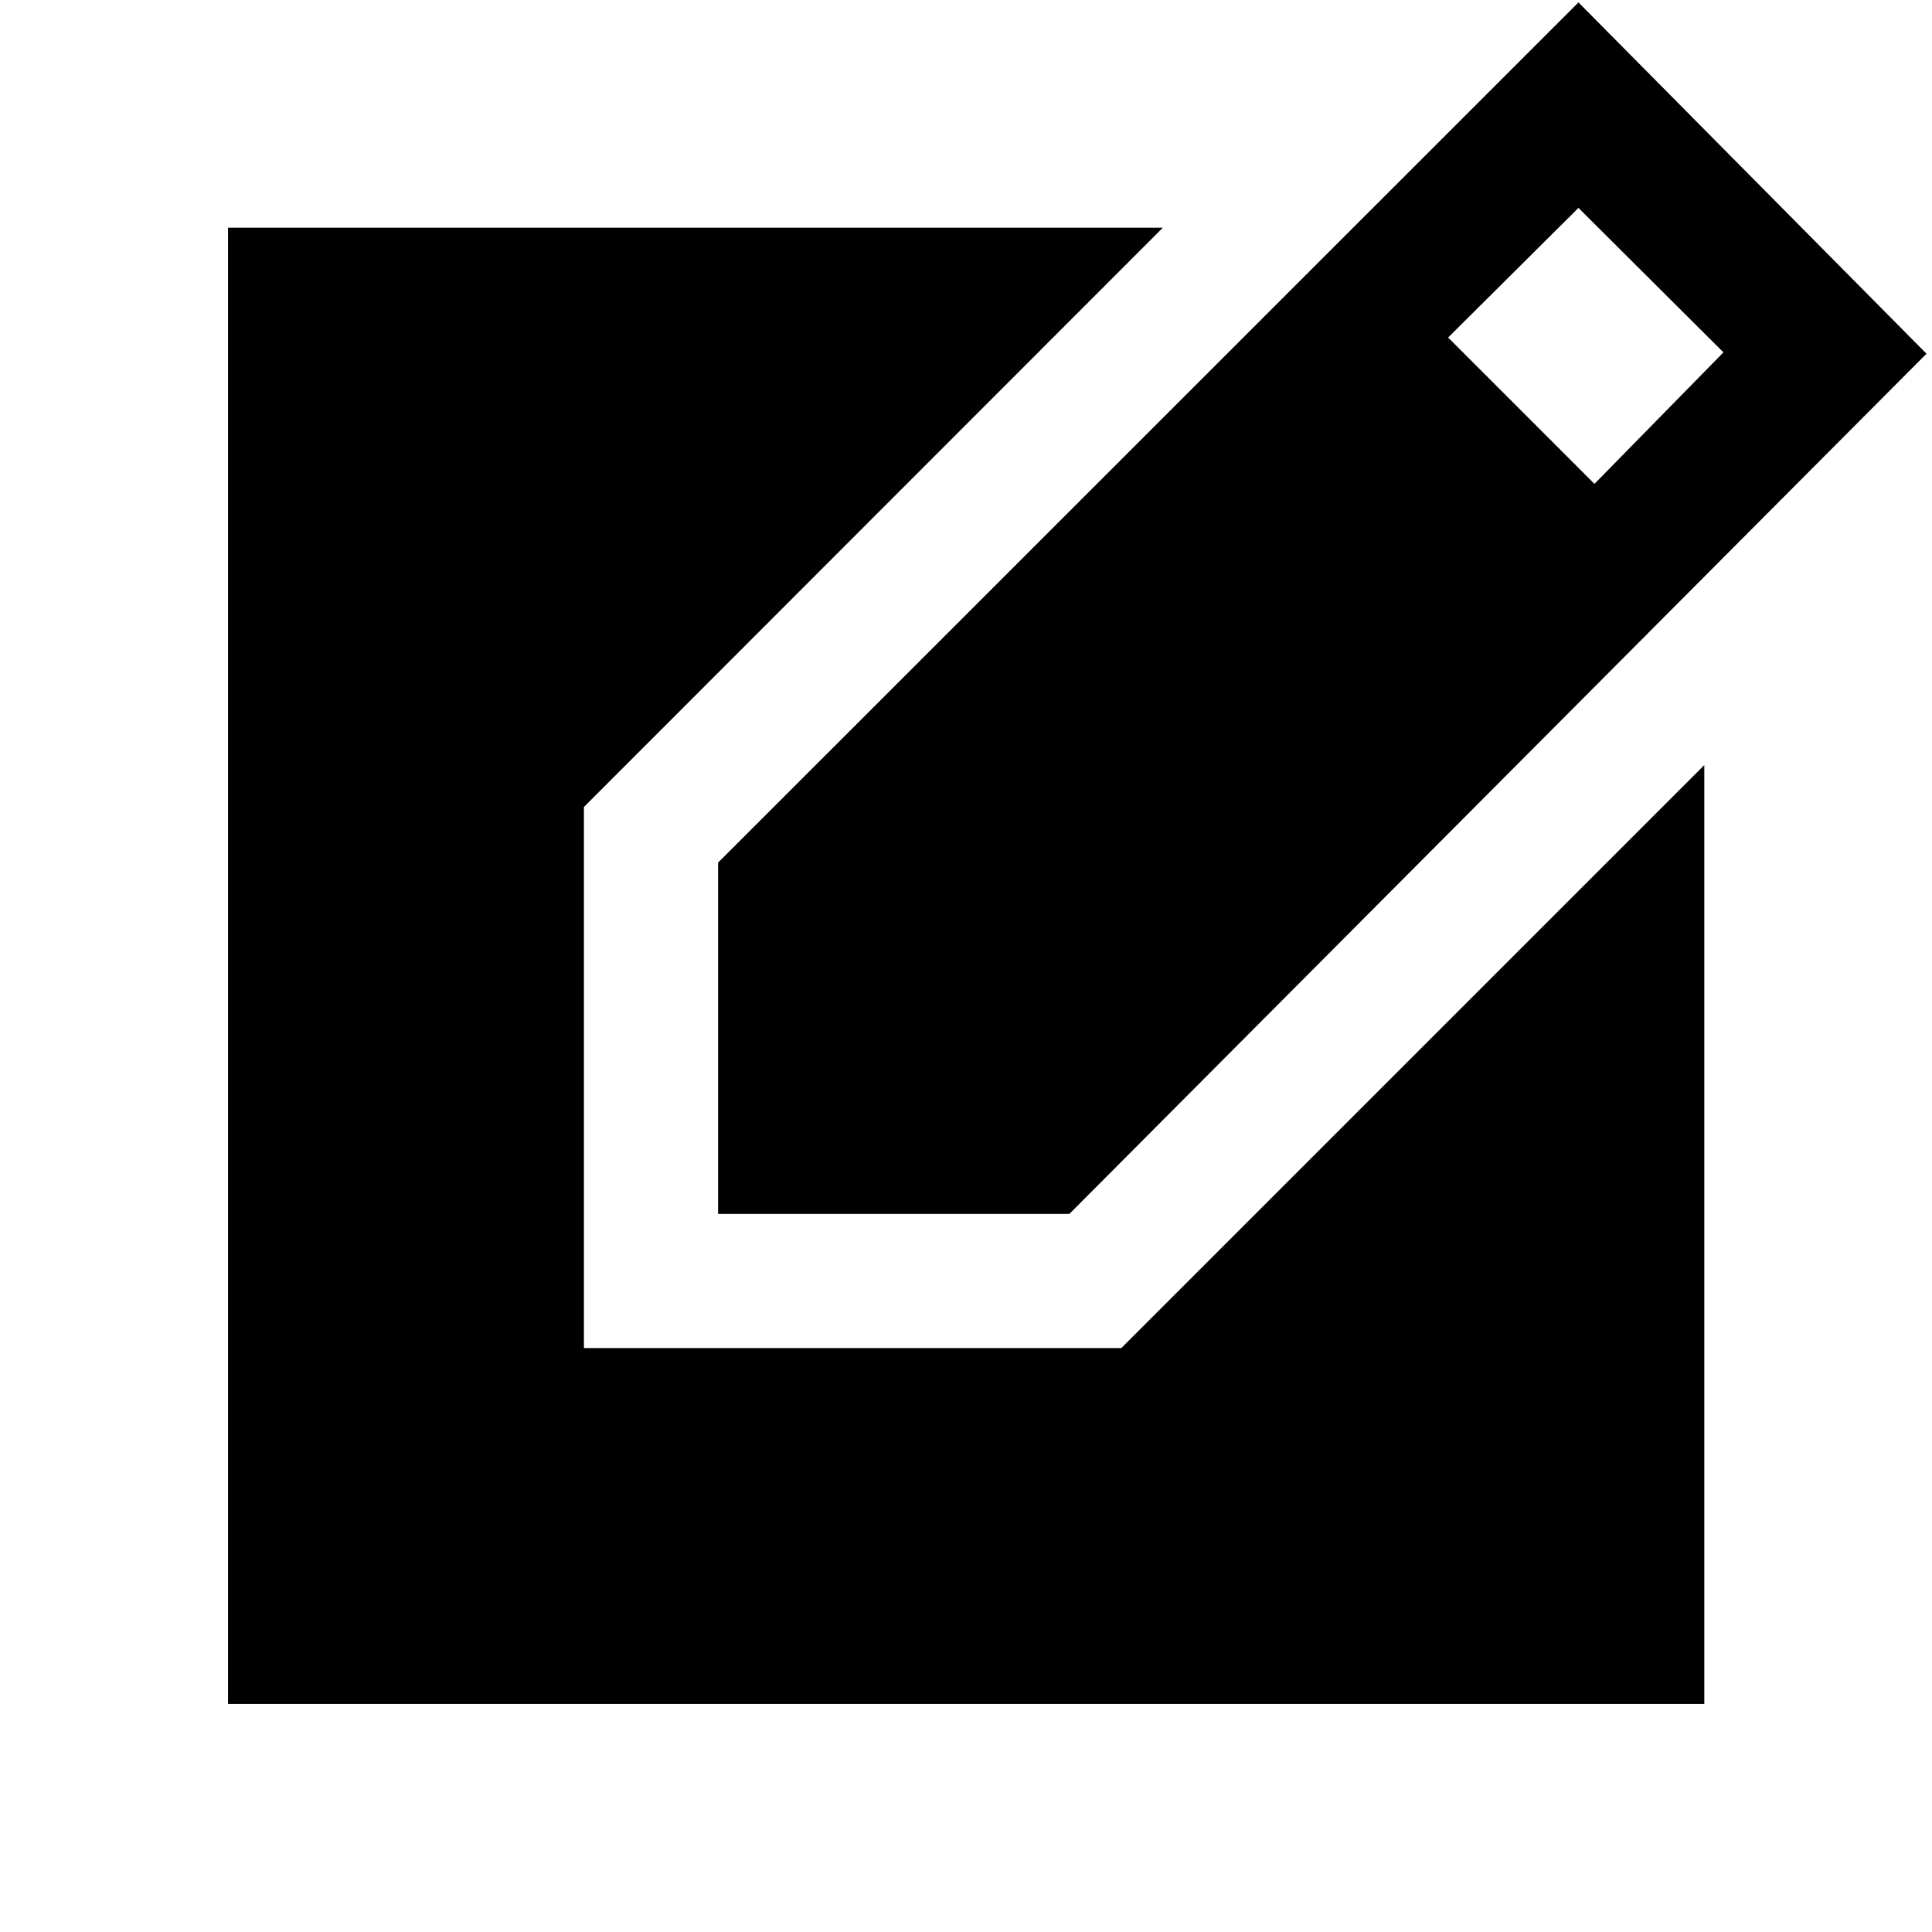 <svg xmlns="http://www.w3.org/2000/svg" height="40" viewBox="0 -960 960 960" width="40"><path d="M356.81-356.81v-174.55L784.33-958.8l172.93 174.56-425.9 427.43H356.81Zm435.47-362.76 64.09-65.34-72.04-71.79-64.76 64.42 72.71 72.71ZM113.3-113.3v-733.56h464.52L290.15-559.02v268.87h267.02l289.69-289.68v466.53H113.3Z"/></svg>